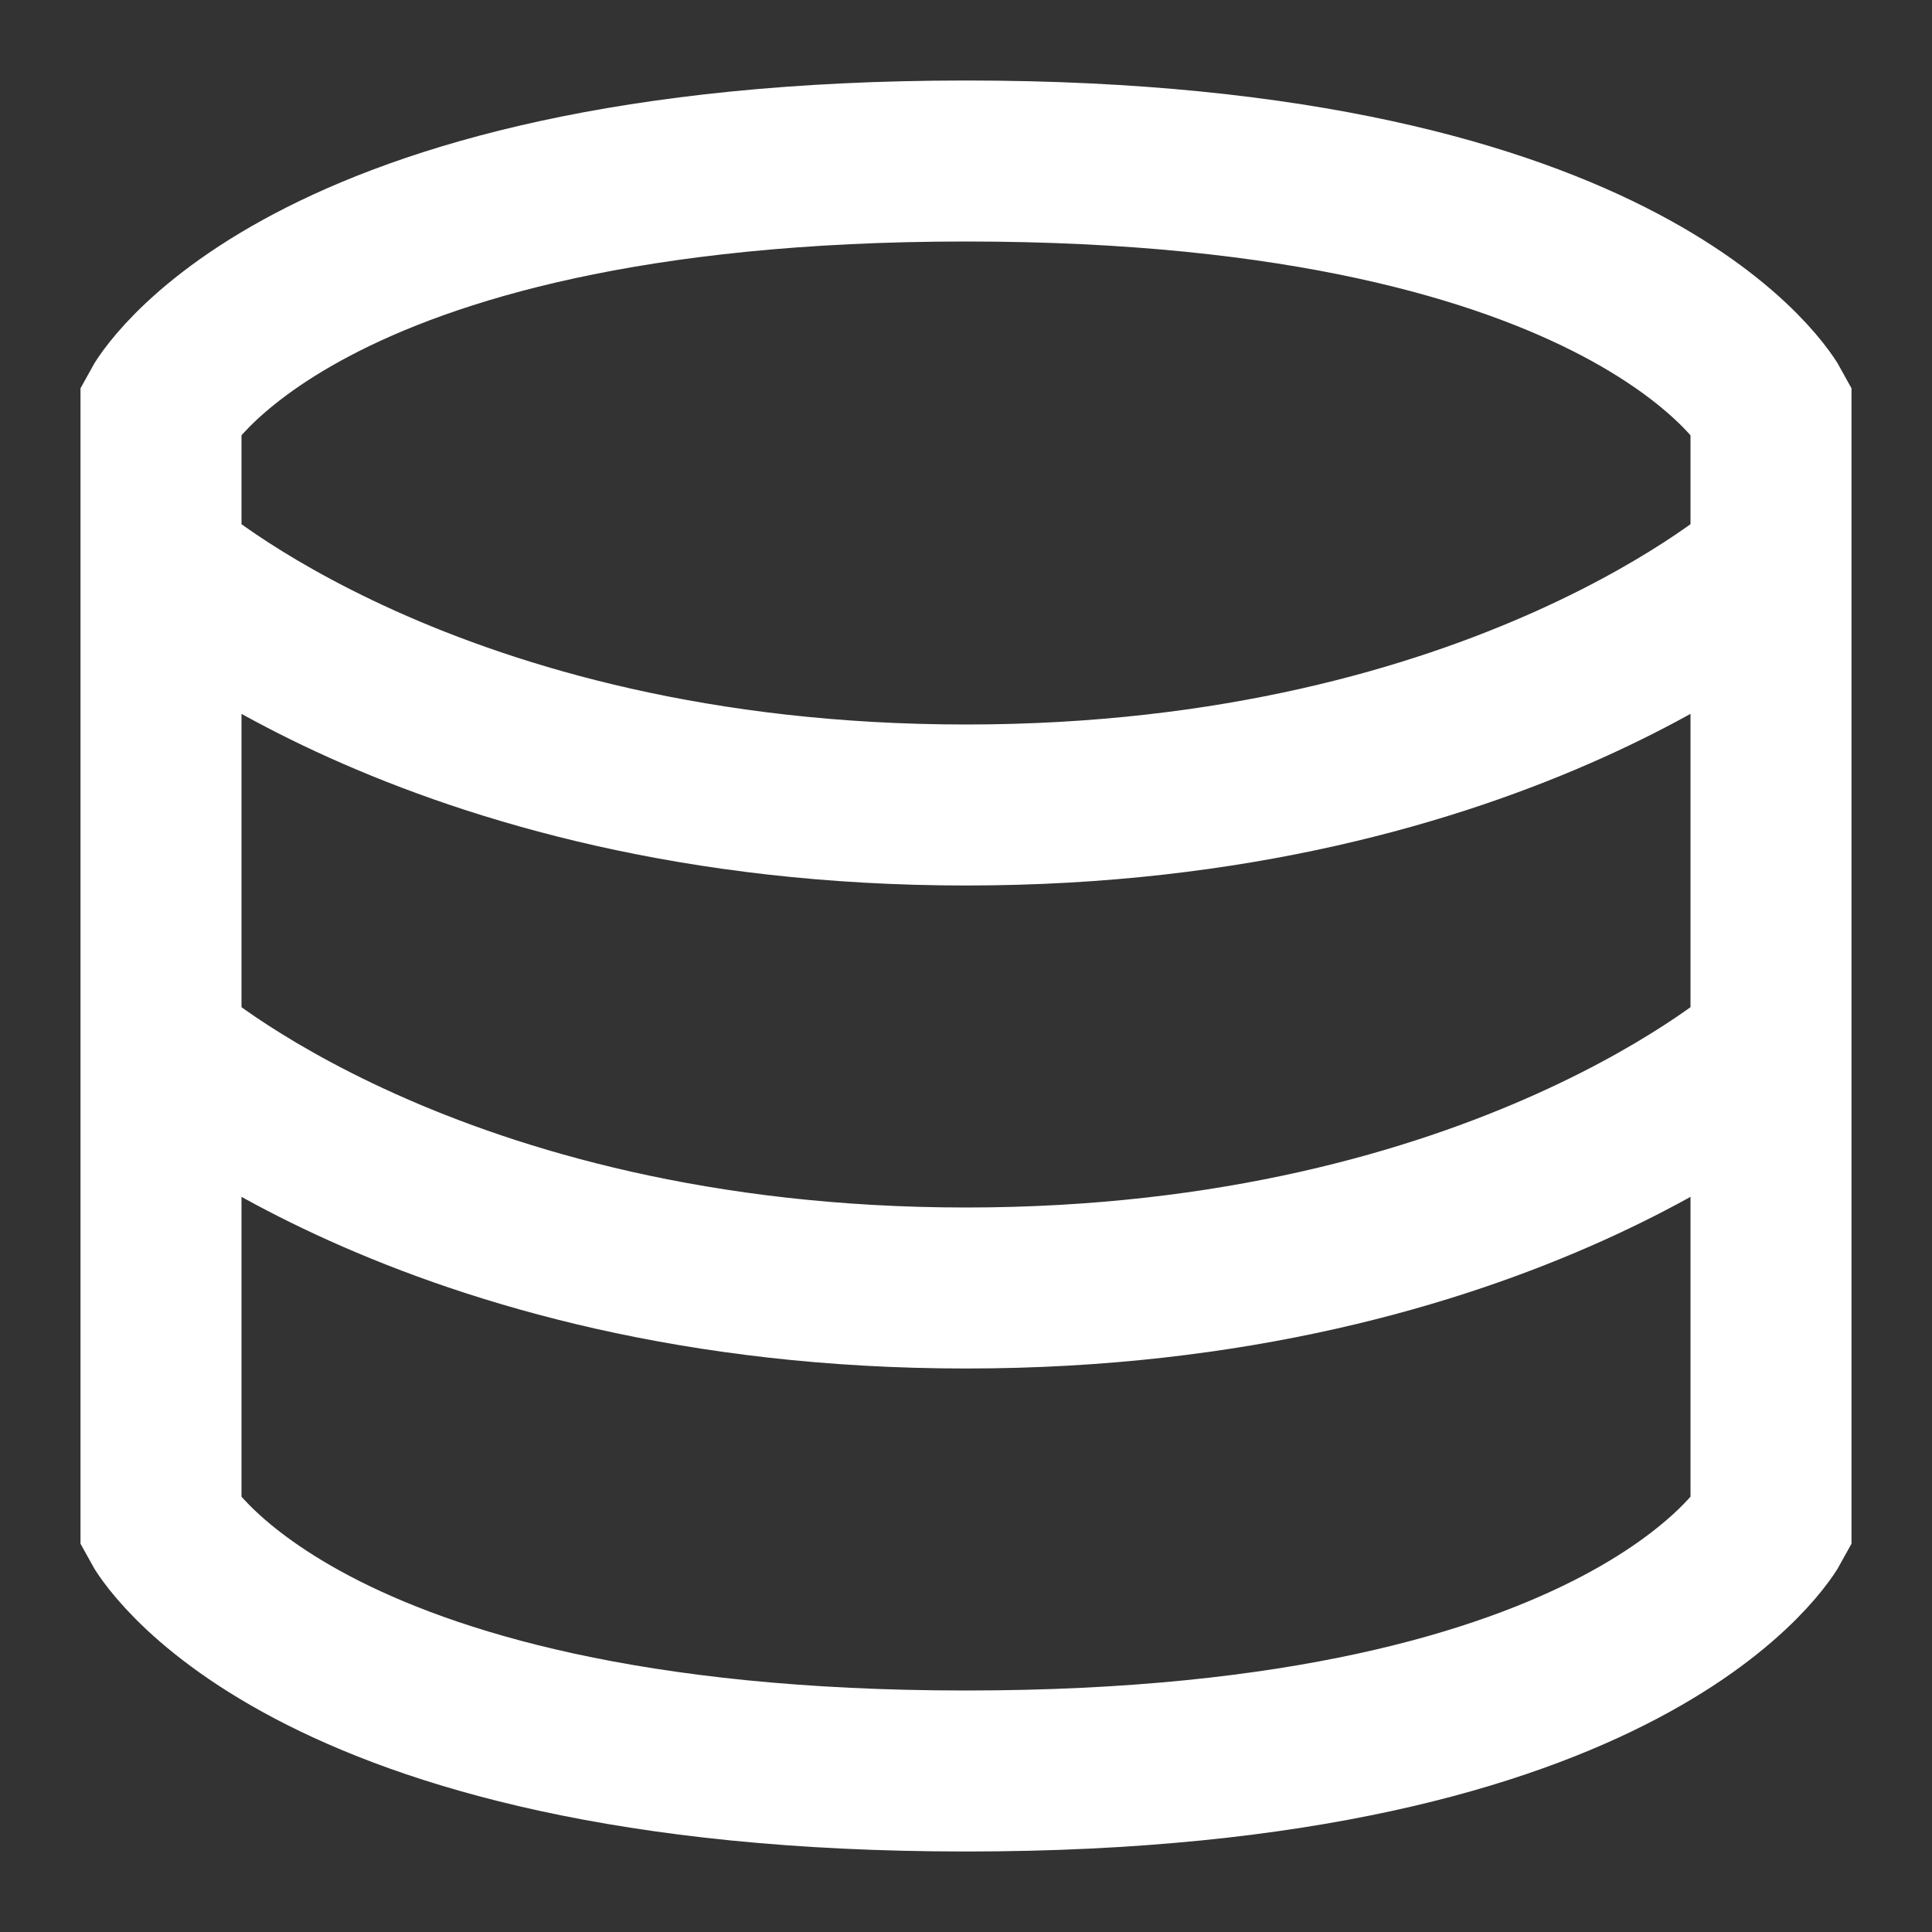 <svg fill="currentColor" stroke-width="0" viewBox="0 0 24 24" height="1em" width="1em" xmlns="http://www.w3.org/2000/svg" stroke="white"><rect x="0" y="0" width="24" height="24" fill="#333333" stroke="none"/><path fill="none" stroke="#fff" stroke-width="2" d="M2,5.077 C2,5.077 3.667,2 12,2 C20.333,2 22,5.077 22,5.077 L22,18.923 C22,18.923 20.333,22 12,22 C3.667,22 2,18.923 2,18.923 L2,5.077 Z M2,13 C2,13 5.333,16 12,16 C18.667,16 22,13 22,13 M2,7 C2,7 5.333,10 12,10 C18.667,10 22,7 22,7"></path></svg>